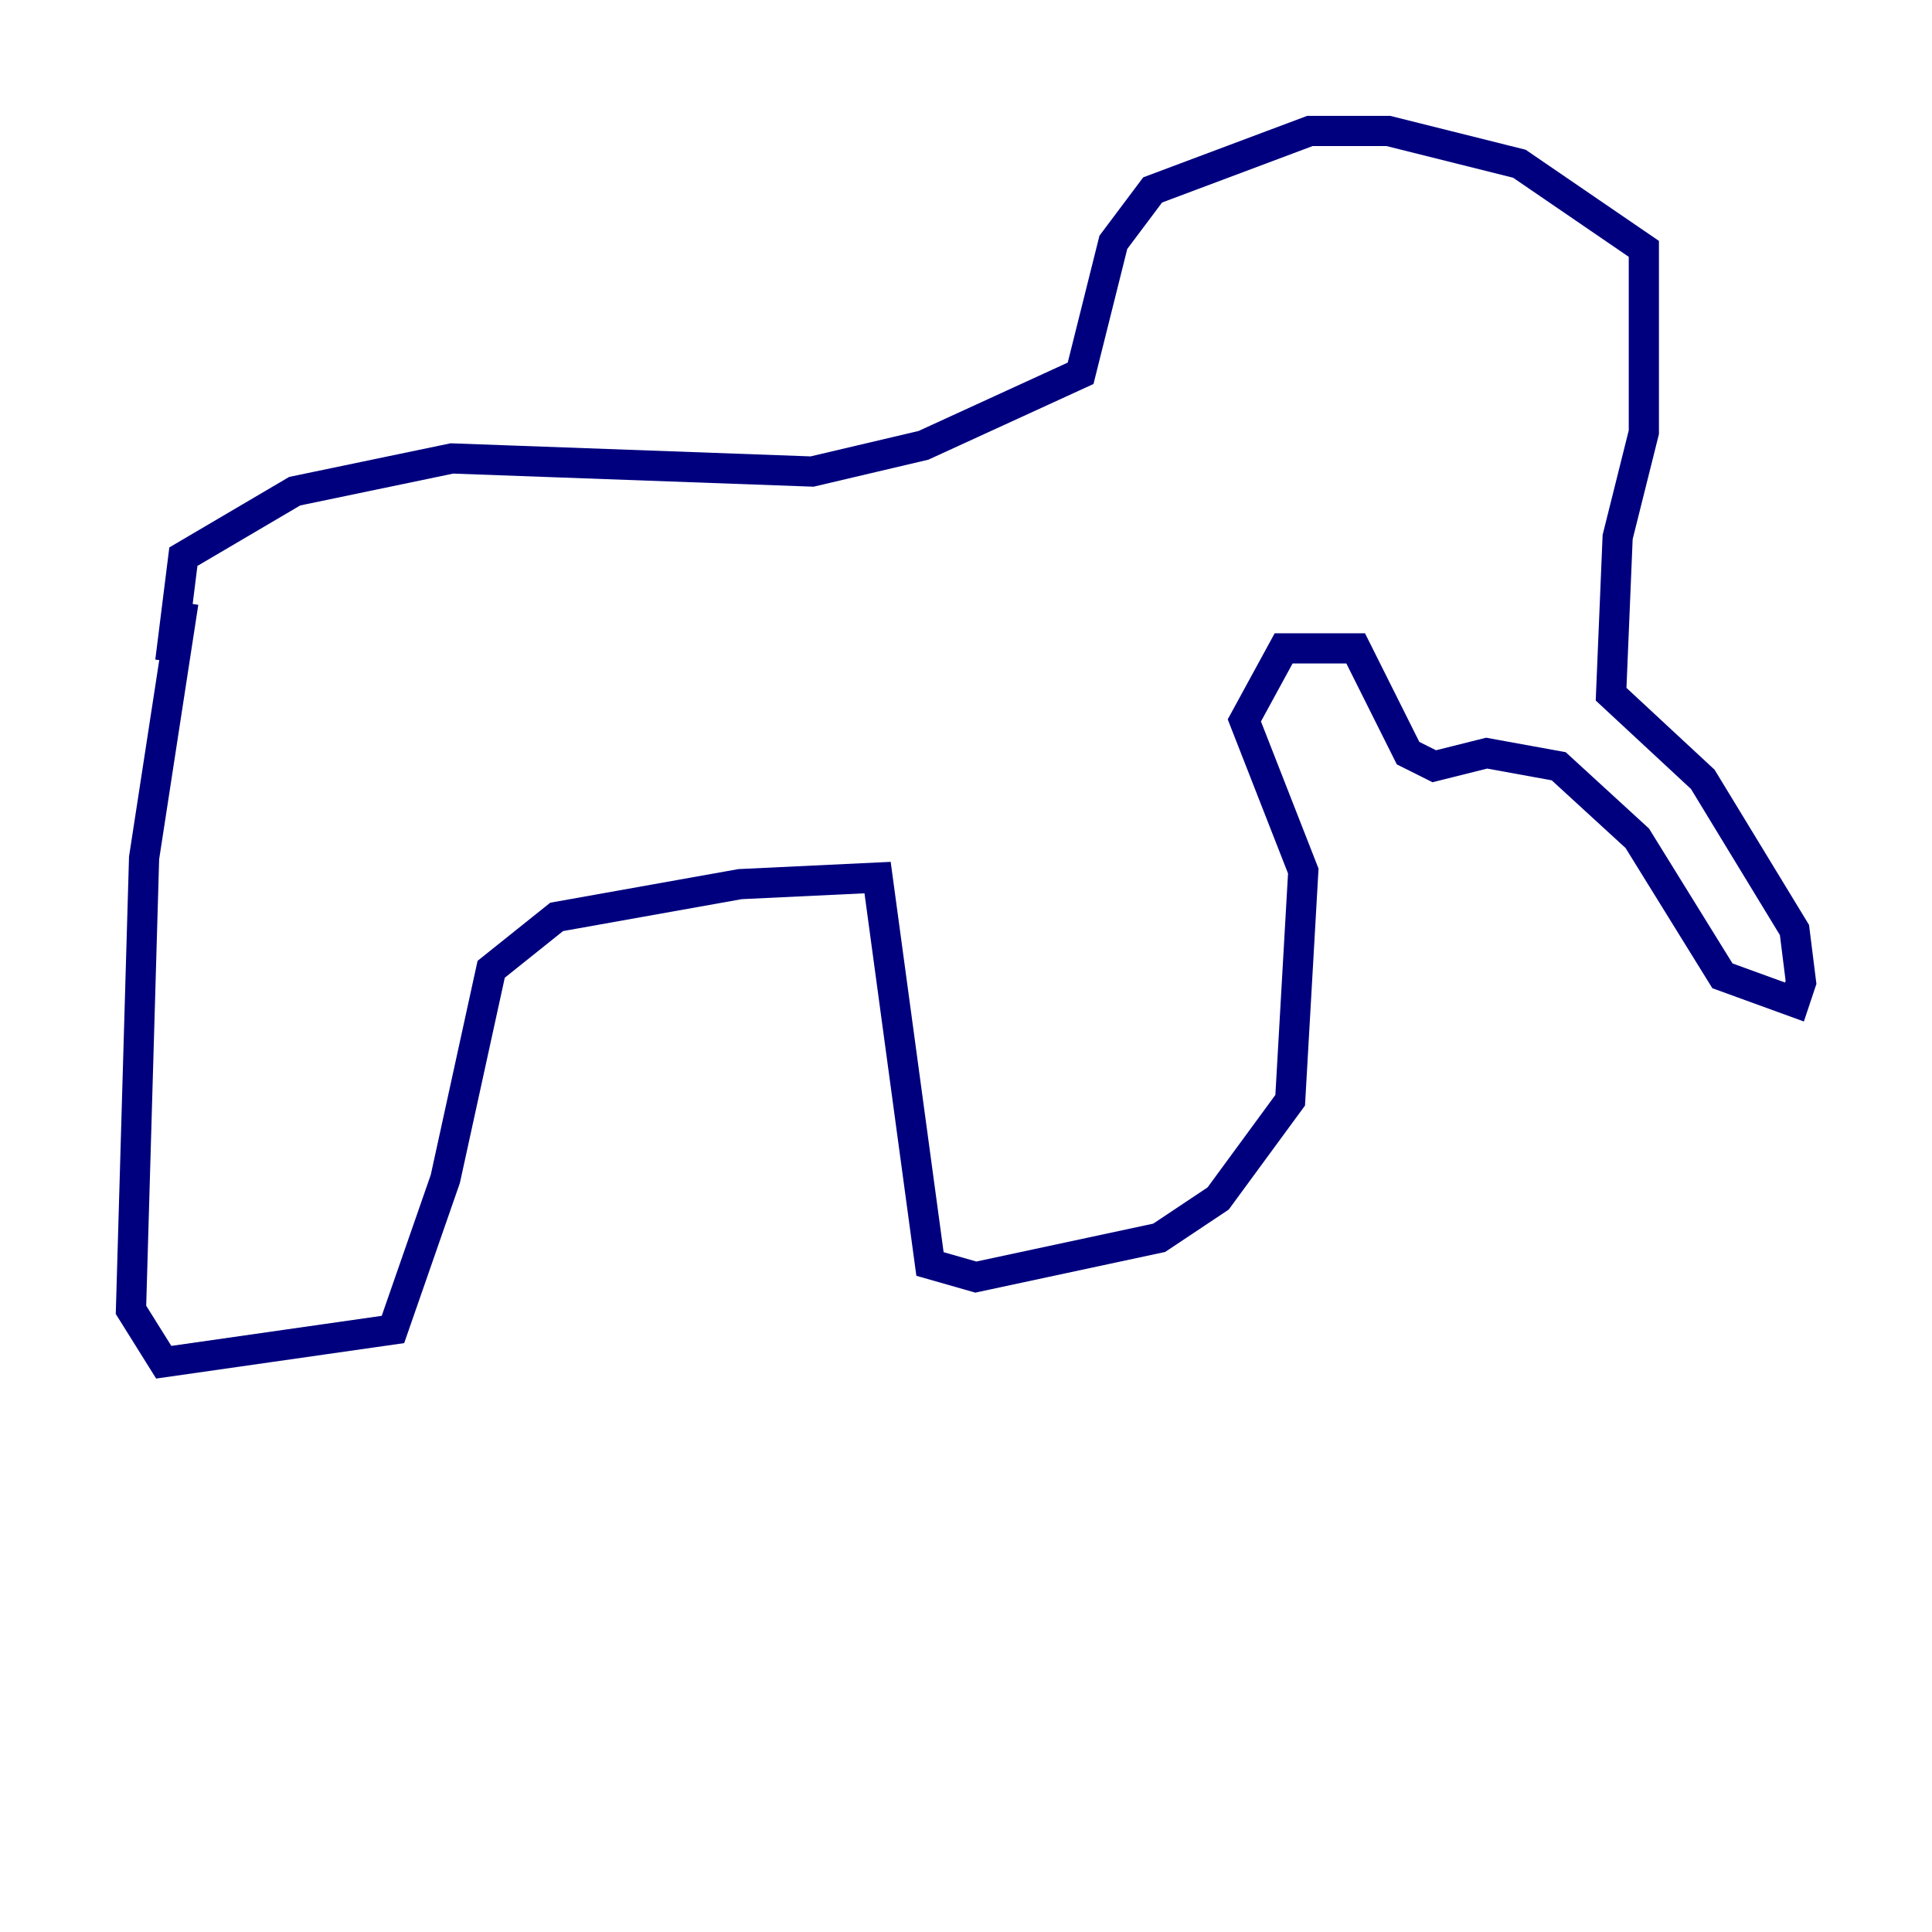 <?xml version="1.0" encoding="utf-8" ?>
<svg baseProfile="tiny" height="128" version="1.2" viewBox="0,0,128,128" width="128" xmlns="http://www.w3.org/2000/svg" xmlns:ev="http://www.w3.org/2001/xml-events" xmlns:xlink="http://www.w3.org/1999/xlink"><defs /><polyline fill="none" points="12.149,39.919 9.546,56.841 8.678,86.78 10.848,90.251 26.034,88.081 29.505,78.102 32.542,64.217 36.881,60.746 49.031,58.576 58.142,58.142 61.614,83.742 64.651,84.61 76.8,82.007 80.705,79.403 85.478,72.895 86.346,57.709 82.441,47.729 85.044,42.956 89.817,42.956 93.288,49.898 95.024,50.766 98.495,49.898 103.268,50.766 108.475,55.539 114.115,64.651 118.888,66.386 119.322,65.085 118.888,61.614 112.814,51.634 106.739,45.993 107.173,35.58 108.909,28.637 108.909,16.488 100.664,10.848 91.986,8.678 86.78,8.678 76.366,12.583 73.763,16.054 71.593,24.732 61.18,29.505 53.803,31.241 29.939,30.373 19.525,32.542 12.149,36.881 11.281,43.824" stroke="#00007f" stroke-width="2" /></svg>